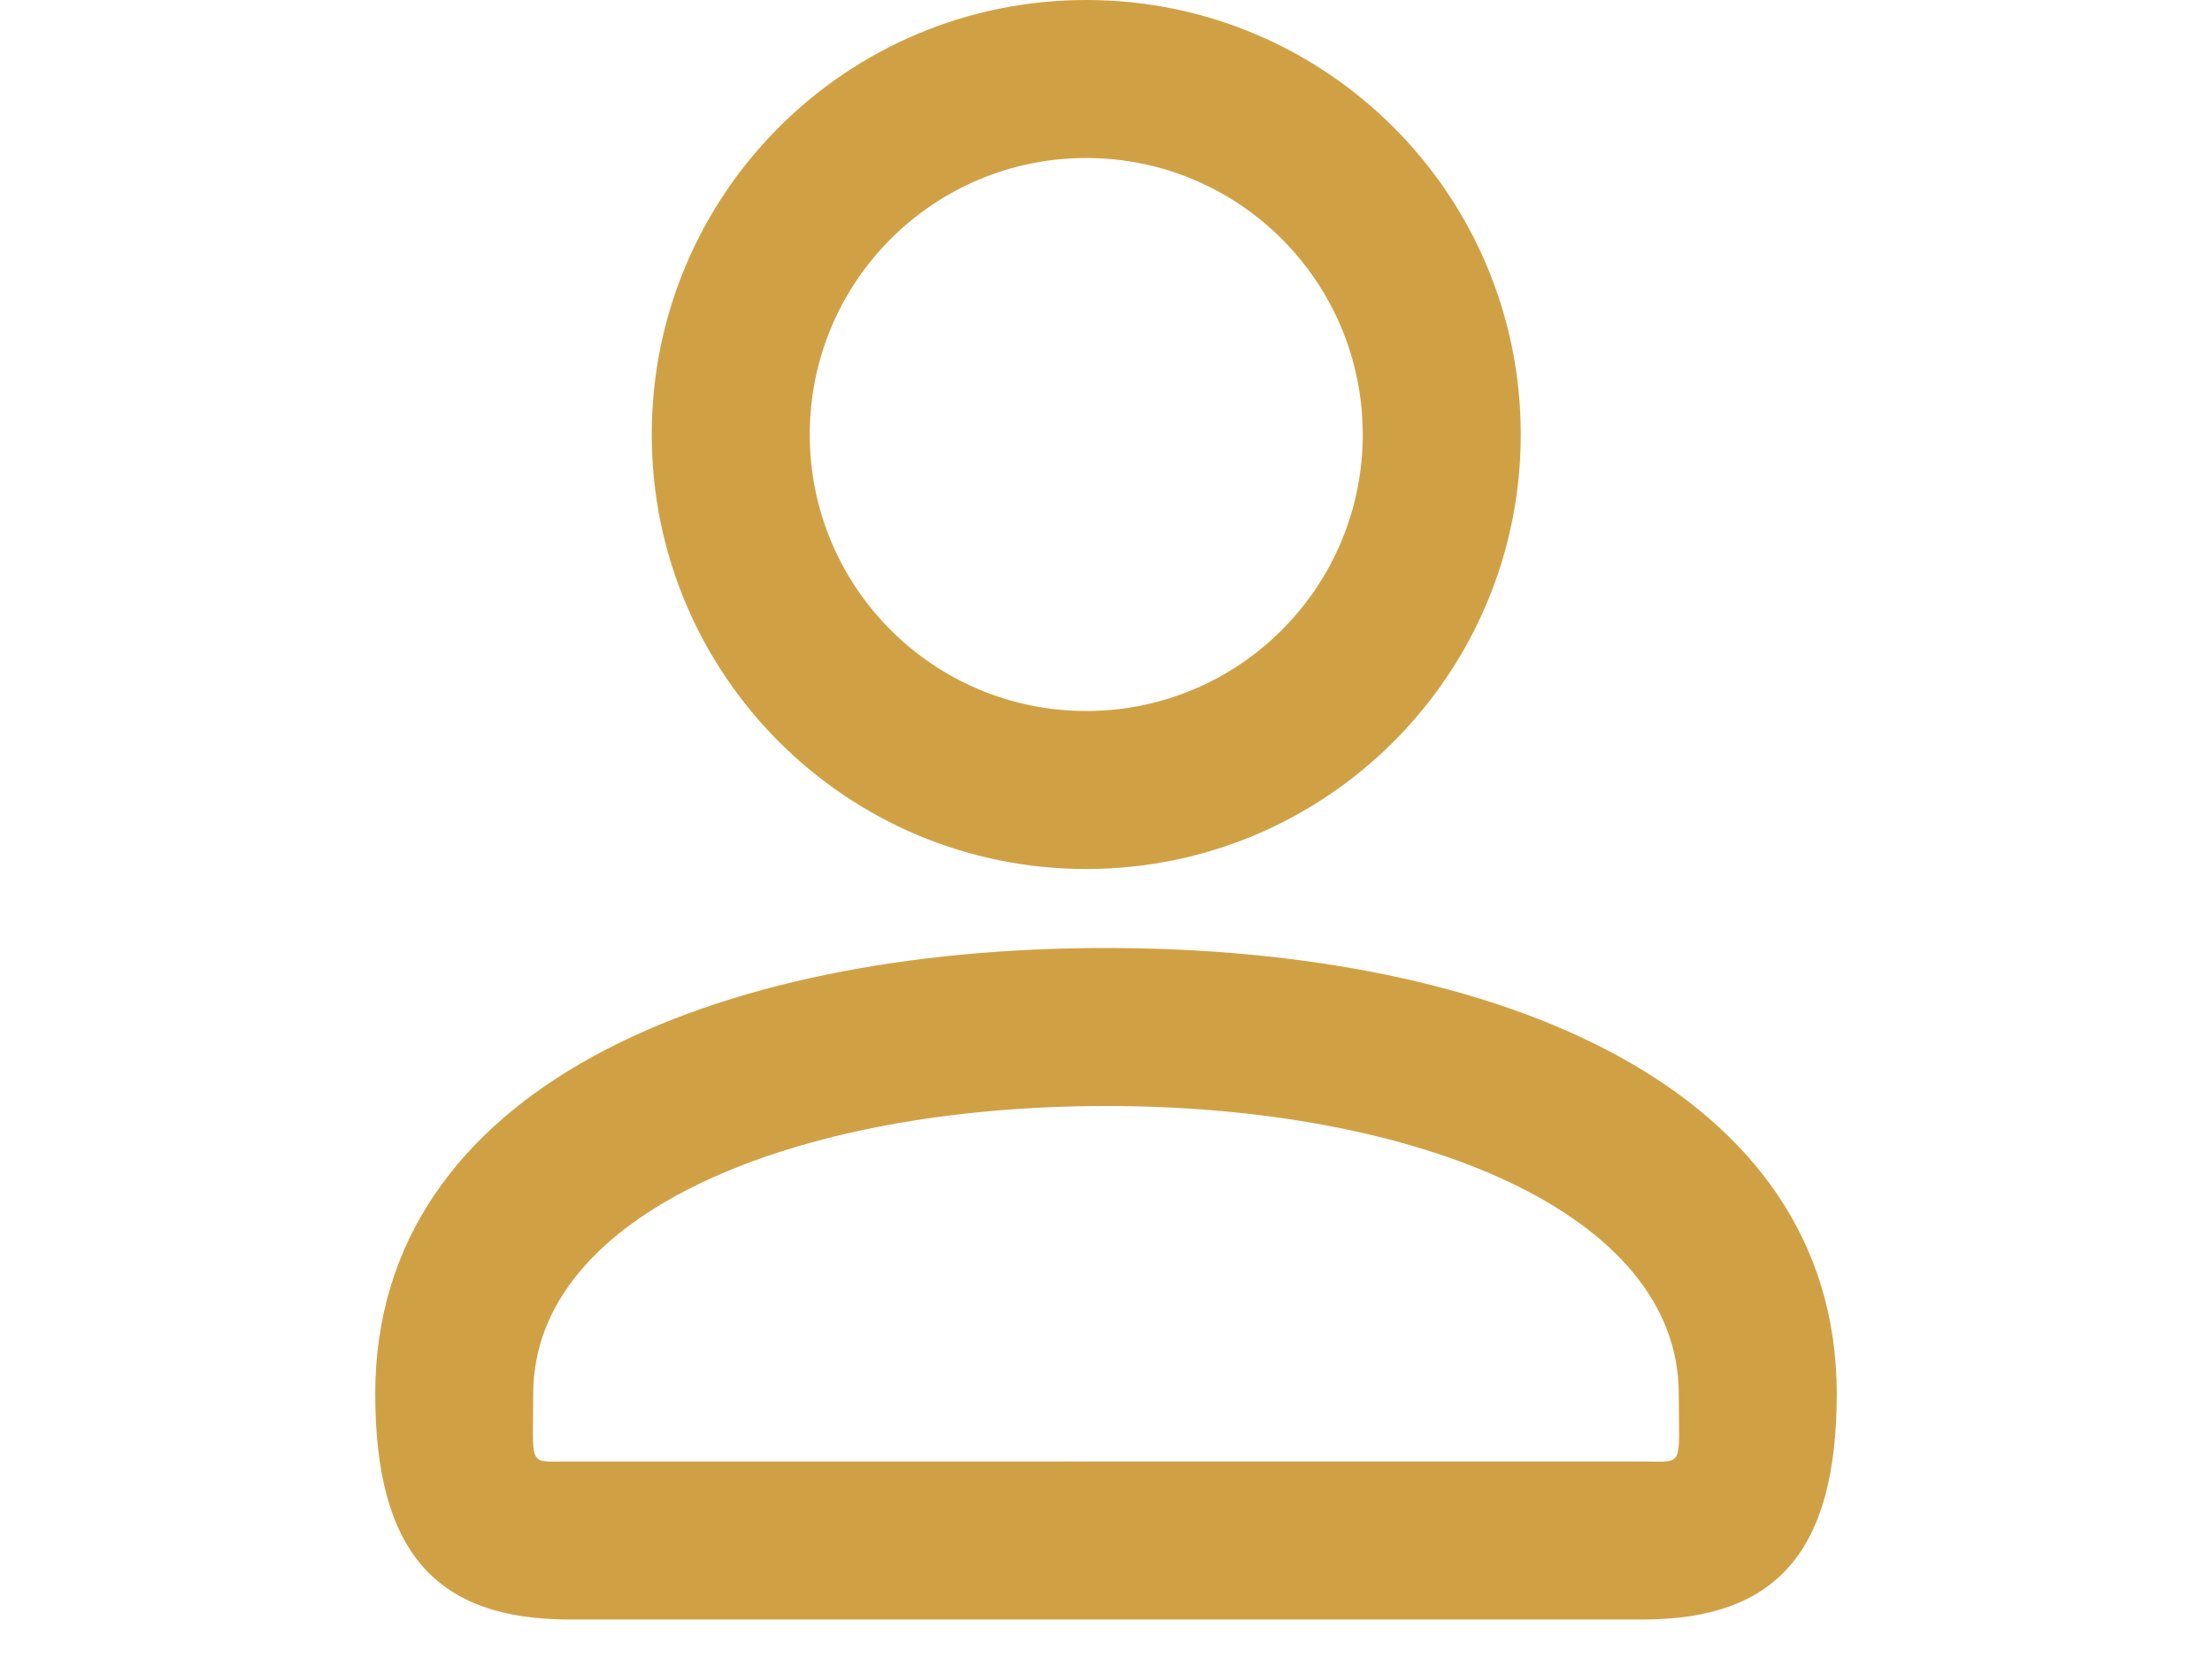 <svg width="28" height="21" viewBox="0 0 28 21" fill="none" xmlns="http://www.w3.org/2000/svg">
<g id="Frame">
<path id="Vector" d="M14 12C18.951 12 23.25 13.763 23.25 17.643C23.25 19.659 22.469 20.5 20.794 20.5H7.206C5.531 20.5 4.75 19.659 4.75 17.643C4.75 13.763 9.049 12 14 12ZM14 14C10.054 14 6.75 15.355 6.75 17.643C6.75 18.534 6.679 18.506 7.122 18.501L20.794 18.5C21.33 18.5 21.25 18.586 21.25 17.643C21.25 15.355 17.946 14 14 14ZM13.75 0C16.788 0 19.25 2.461 19.25 5.5C19.25 8.539 16.788 11 13.75 11C10.711 11 8.25 8.539 8.25 5.5C8.25 2.461 10.711 0 13.75 0ZM13.75 2C11.816 2 10.25 3.566 10.25 5.5C10.25 7.434 11.816 9 13.75 9C15.684 9 17.25 7.434 17.25 5.5C17.25 3.566 15.684 2 13.75 2Z" fill="#D0A144"/>
</g>
</svg>
